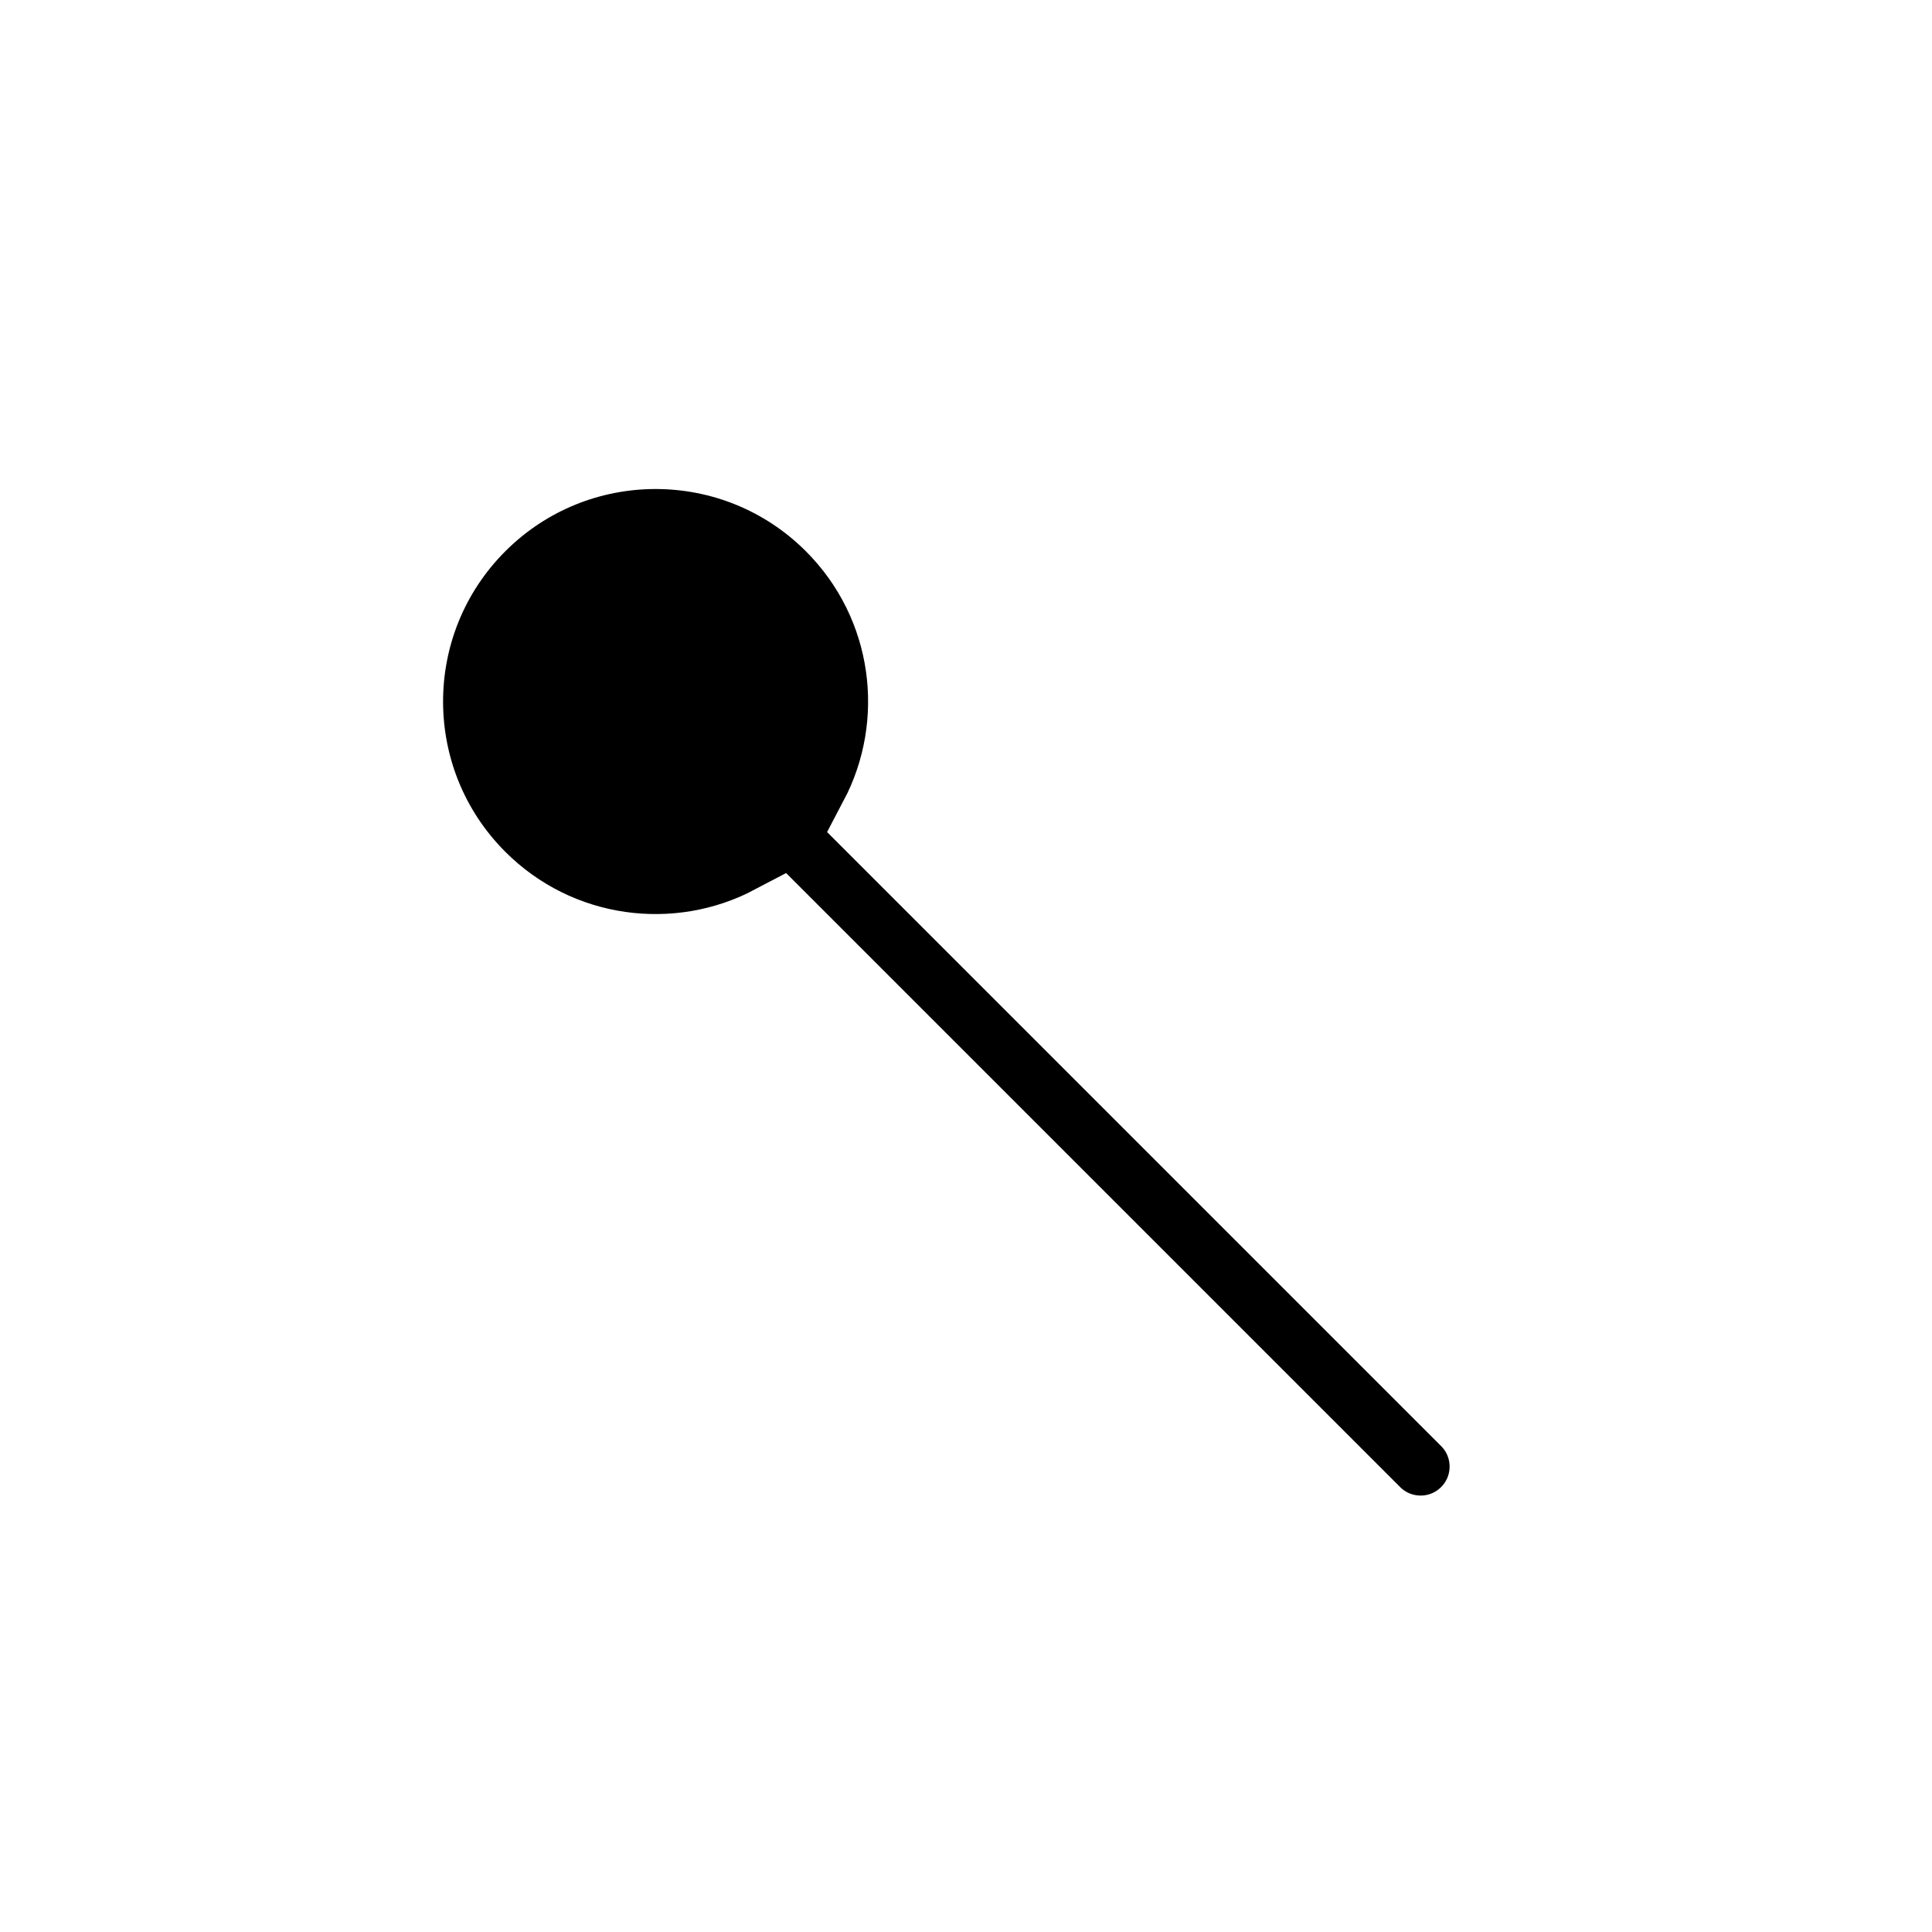 <?xml version="1.0" encoding="UTF-8" standalone="no"?>
<svg
   width="200"
   height="200"
   viewBox="0 0 200 200"
   fill="none"
   version="1.1"
   id="svg25"
   xmlns="http://www.w3.org/2000/svg"
   xmlns:svg="http://www.w3.org/2000/svg">
  <path
     id="path2"
     style="fill:#000000;filter:url(#filter0_d);stroke:#ffffff;stroke-width:10;stroke-miterlimit:4;stroke-dasharray:none"
     d="M 67.867 41.623 C 60.957 41.623 54.047 44.259 48.775 49.531 C 38.231 60.075 38.231 77.171 48.775 87.715 C 57.35 96.29 70.256 97.892 80.449 92.52 L 141.406 153.477 C 144.53 156.601 149.595 156.601 152.719 153.477 C 155.843 150.352 155.843 145.286 152.719 142.162 L 91.762 81.205 C 97.133 71.012 95.534 58.106 86.959 49.531 C 81.687 44.259 74.777 41.623 67.867 41.623 z " />
  <defs
     id="defs23">
    <filter
       id="filter0_d"
       x="34.867"
       y="39.624"
       width="126.196"
       height="126.196"
       filterUnits="userSpaceOnUse"
       color-interpolation-filters="sRGB">
      <feFlood
         flood-opacity="0"
         result="BackgroundImageFix"
         id="feFlood8" />
      <feColorMatrix
         in="SourceAlpha"
         type="matrix"
         values="0 0 0 0 0 0 0 0 0 0 0 0 0 0 0 0 0 0 127 0"
         id="feColorMatrix10" />
      <feOffset
         dy="4"
         id="feOffset12" />
      <feGaussianBlur
         stdDeviation="3"
         id="feGaussianBlur14" />
      <feColorMatrix
         type="matrix"
         values="0 0 0 0 0 0 0 0 0 0 0 0 0 0 0 0 0 0 0.2 0"
         id="feColorMatrix16" />
      <feBlend
         mode="normal"
         in2="BackgroundImageFix"
         result="effect1_dropShadow"
         id="feBlend18" />
      <feBlend
         mode="normal"
         in="SourceGraphic"
         in2="effect1_dropShadow"
         result="shape"
         id="feBlend20" />
    </filter>
  </defs>
</svg>
